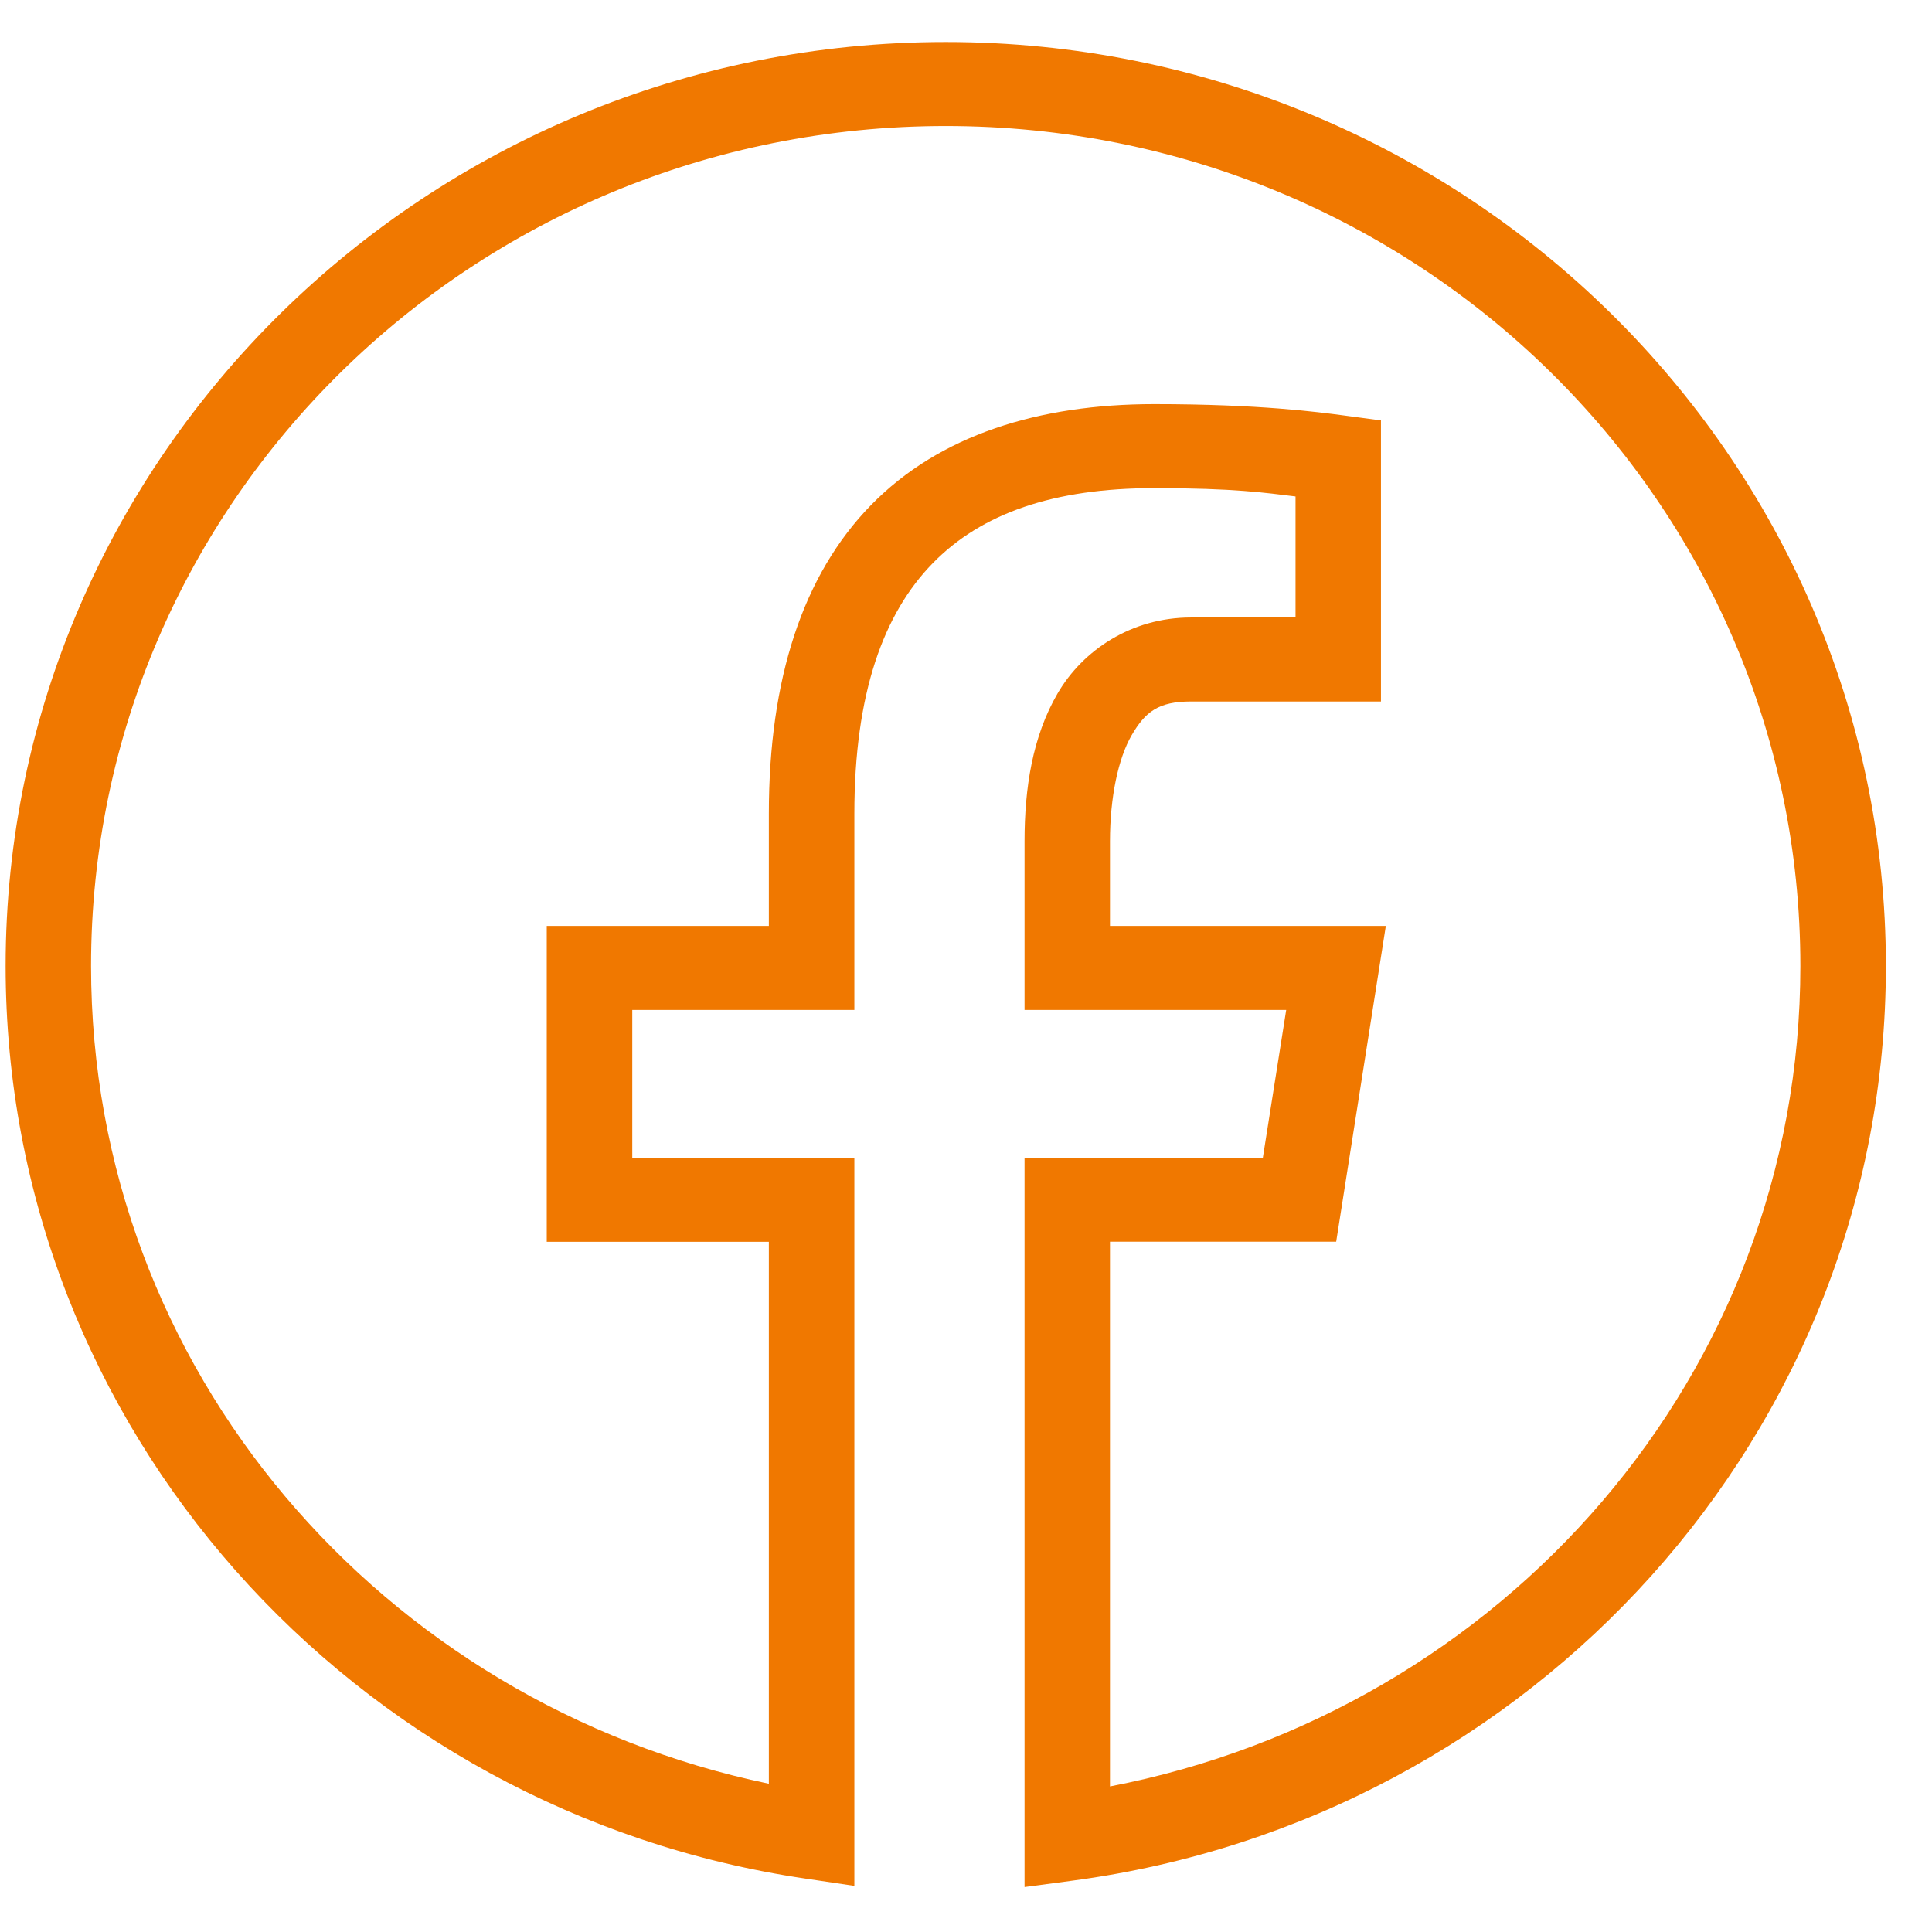 <svg width="23" height="23" viewBox="0 0 23 23" fill="none" xmlns="http://www.w3.org/2000/svg">
<path d="M11.259 0.5C5.084 0.5 0.067 5.431 0.067 11.5C0.067 17.01 4.202 21.569 9.587 22.364L10.171 22.451V13.783H7.527V12.023H10.171V9.687C10.171 8.247 10.522 7.3 11.104 6.705C11.685 6.11 12.545 5.811 13.741 5.811C14.697 5.811 15.069 5.867 15.423 5.91V7.351H14.178C13.472 7.351 12.892 7.738 12.591 8.254C12.29 8.77 12.197 9.386 12.197 10.014V12.023H15.312L15.034 13.782H12.197V22.465L12.774 22.388C18.236 21.66 22.451 17.063 22.451 11.5C22.451 5.431 17.434 0.5 11.259 0.5ZM11.259 1.5C16.884 1.5 21.433 5.971 21.433 11.5C21.433 16.365 17.89 20.366 13.214 21.267V14.782H15.907L16.498 11.023H13.214V10.014C13.214 9.495 13.311 9.03 13.473 8.751C13.636 8.472 13.793 8.351 14.178 8.351H16.44V5.005L15.999 4.946C15.694 4.906 14.998 4.811 13.741 4.811C12.366 4.811 11.185 5.179 10.37 6.012C9.556 6.845 9.153 8.085 9.153 9.687V11.023H6.509V14.783H9.153V21.235C4.552 20.277 1.084 16.312 1.084 11.5C1.084 5.971 5.634 1.5 11.259 1.5Z" fill="#F07800"/>
</svg>
